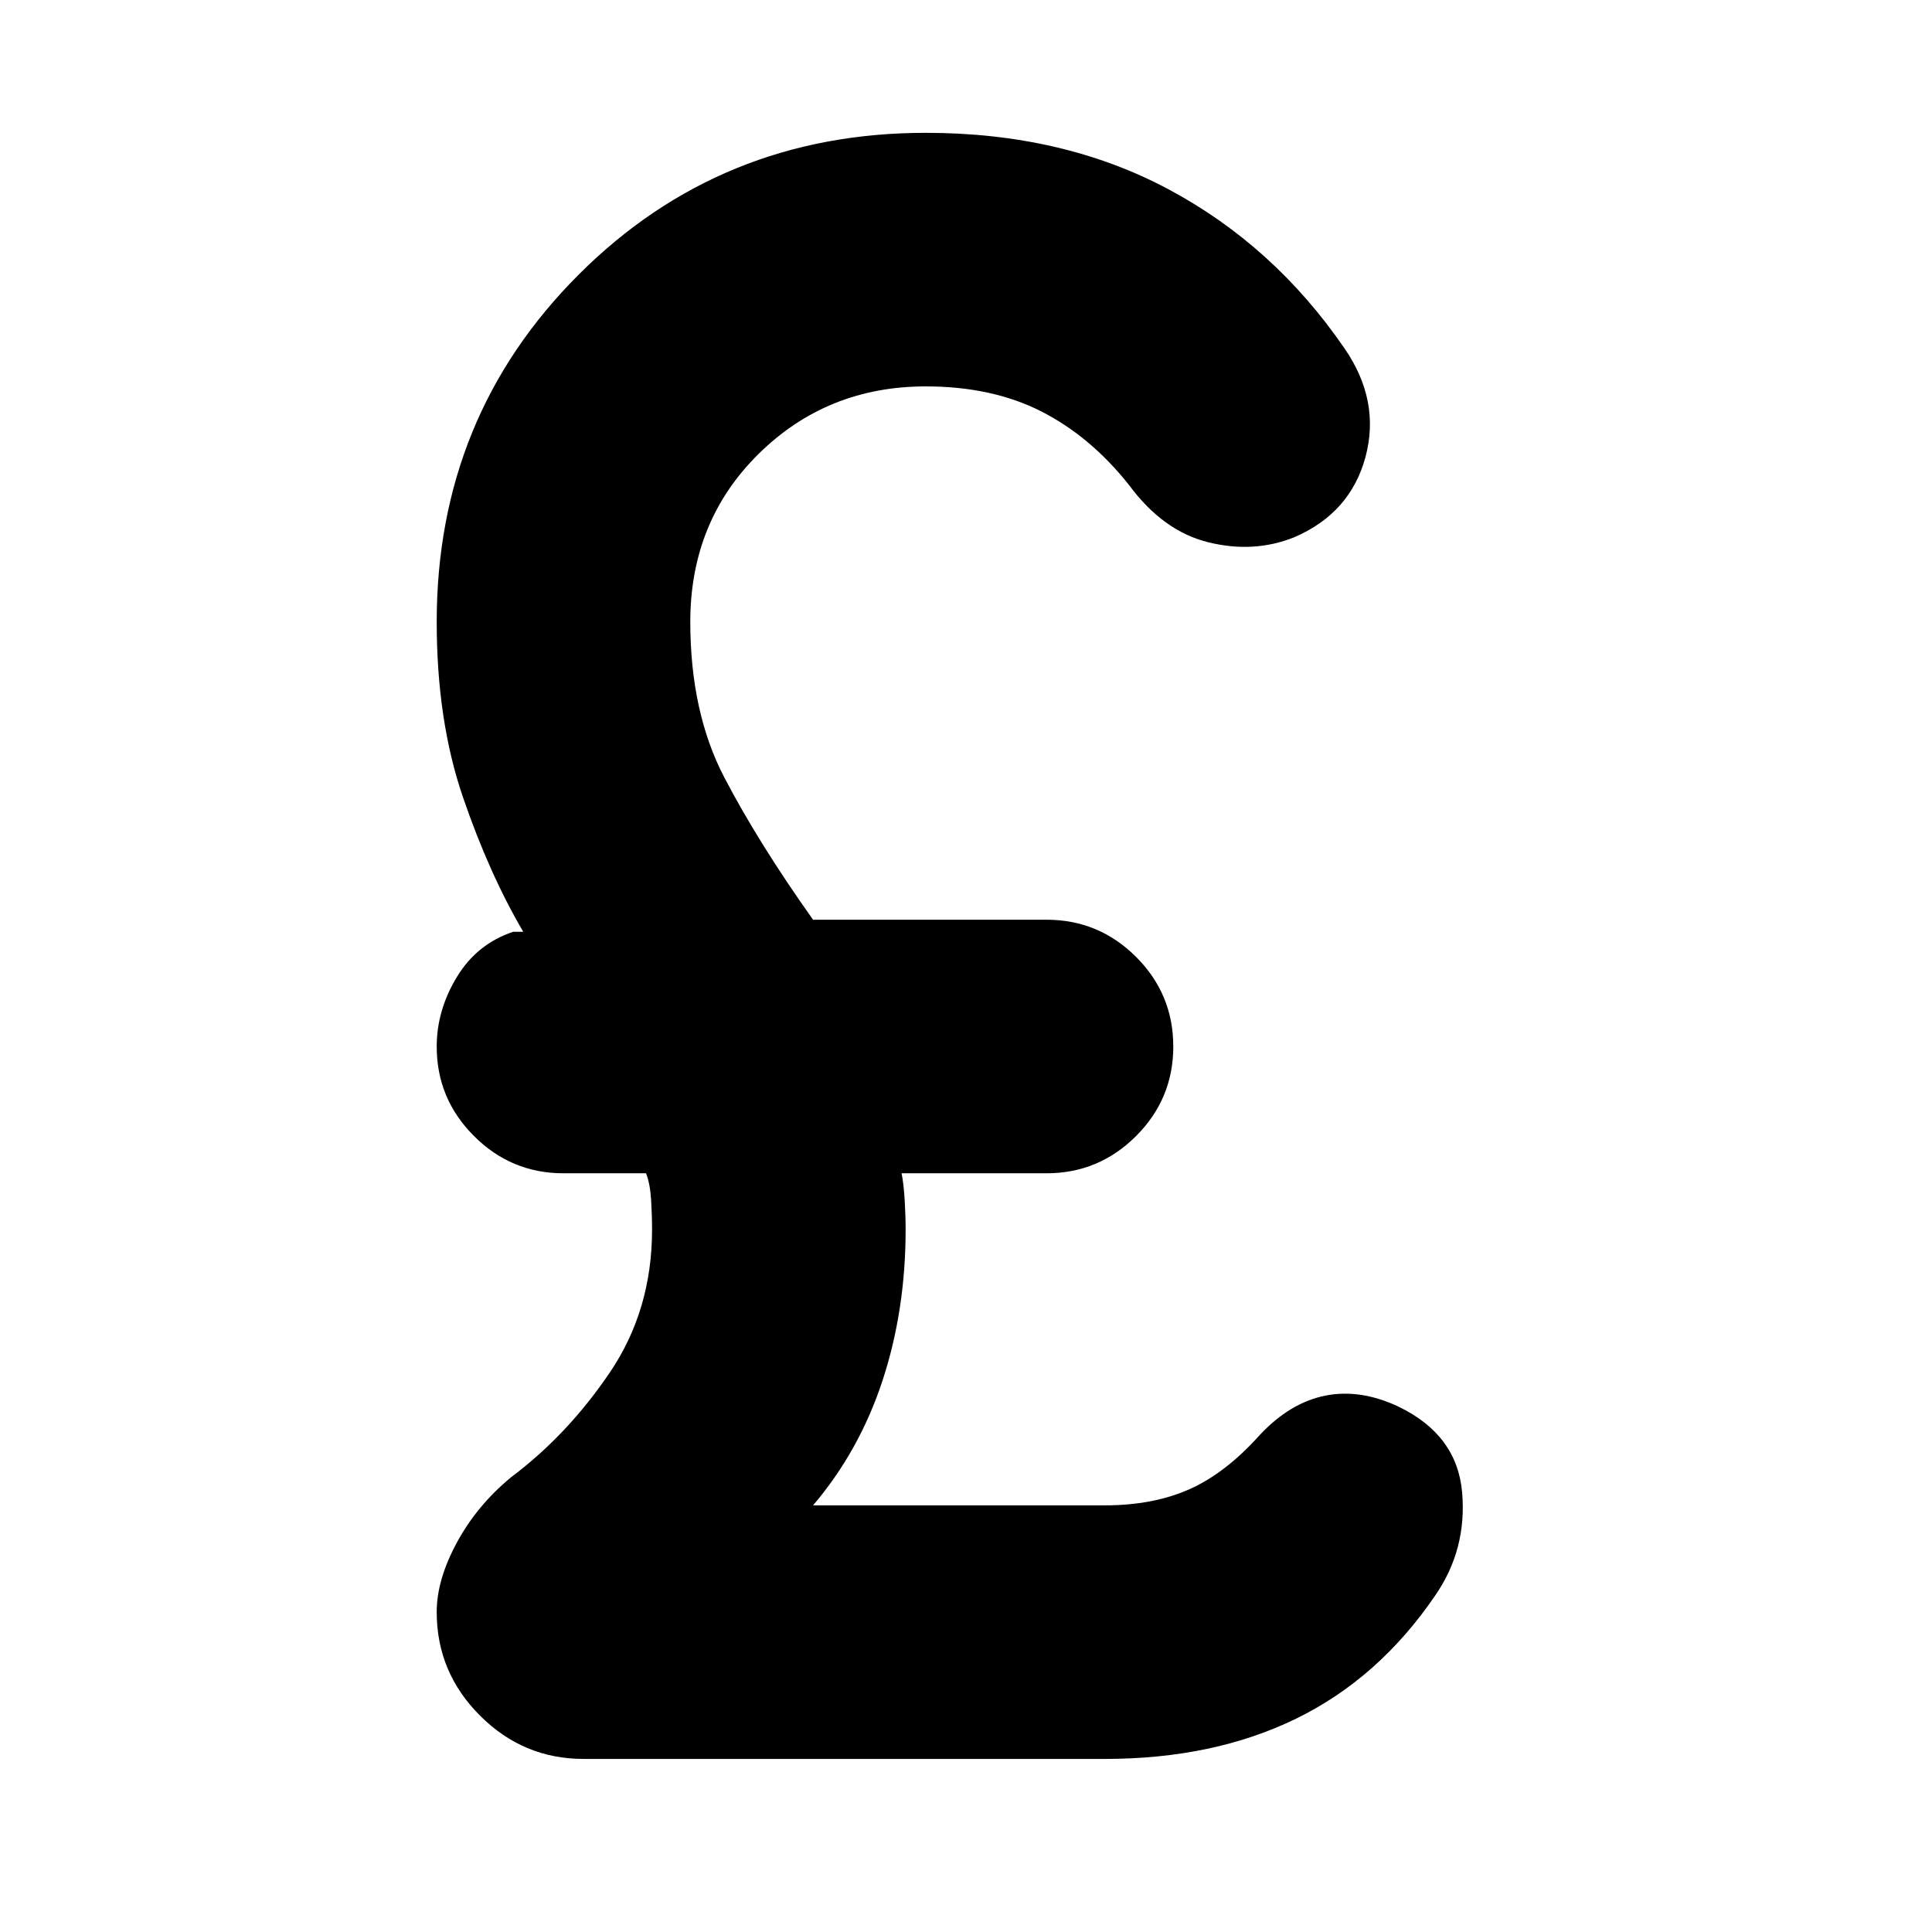 <svg xmlns="http://www.w3.org/2000/svg" height="24" width="24"><path d="M7.25 21.85q-.75 0-1.287-.538-.538-.537-.538-1.287 0-.4.25-.862.25-.463.675-.813.7-.525 1.225-1.3.525-.775.525-1.775 0-.175-.012-.375-.013-.2-.063-.325H7q-.65 0-1.112-.463-.463-.462-.463-1.112 0-.45.25-.863.25-.412.7-.562H6.5q-.425-.725-.75-1.675-.325-.95-.325-2.175 0-2.55 1.763-4.313Q8.95 1.65 11.5 1.65q1.7 0 3.013.7 1.312.7 2.187 1.975.45.65.263 1.35-.188.7-.888 1-.5.2-1.062.062-.563-.137-.988-.712-.475-.6-1.087-.913Q12.325 4.8 11.5 4.8q-1.225 0-2.075.837-.85.838-.85 2.088 0 1.125.425 1.937.425.813 1.1 1.763H13q.65 0 1.113.462.462.463.462 1.113 0 .65-.462 1.112-.463.463-1.113.463h-1.8q.025.125.038.325.012.2.012.375 0 1-.287 1.875-.288.875-.863 1.55h3.625q.6 0 1.05-.2.45-.2.875-.675.375-.4.813-.488.437-.087.912.138.725.35.788 1.063.062.712-.338 1.287-.7 1.025-1.725 1.525-1.025.5-2.375.5Z"/></svg>